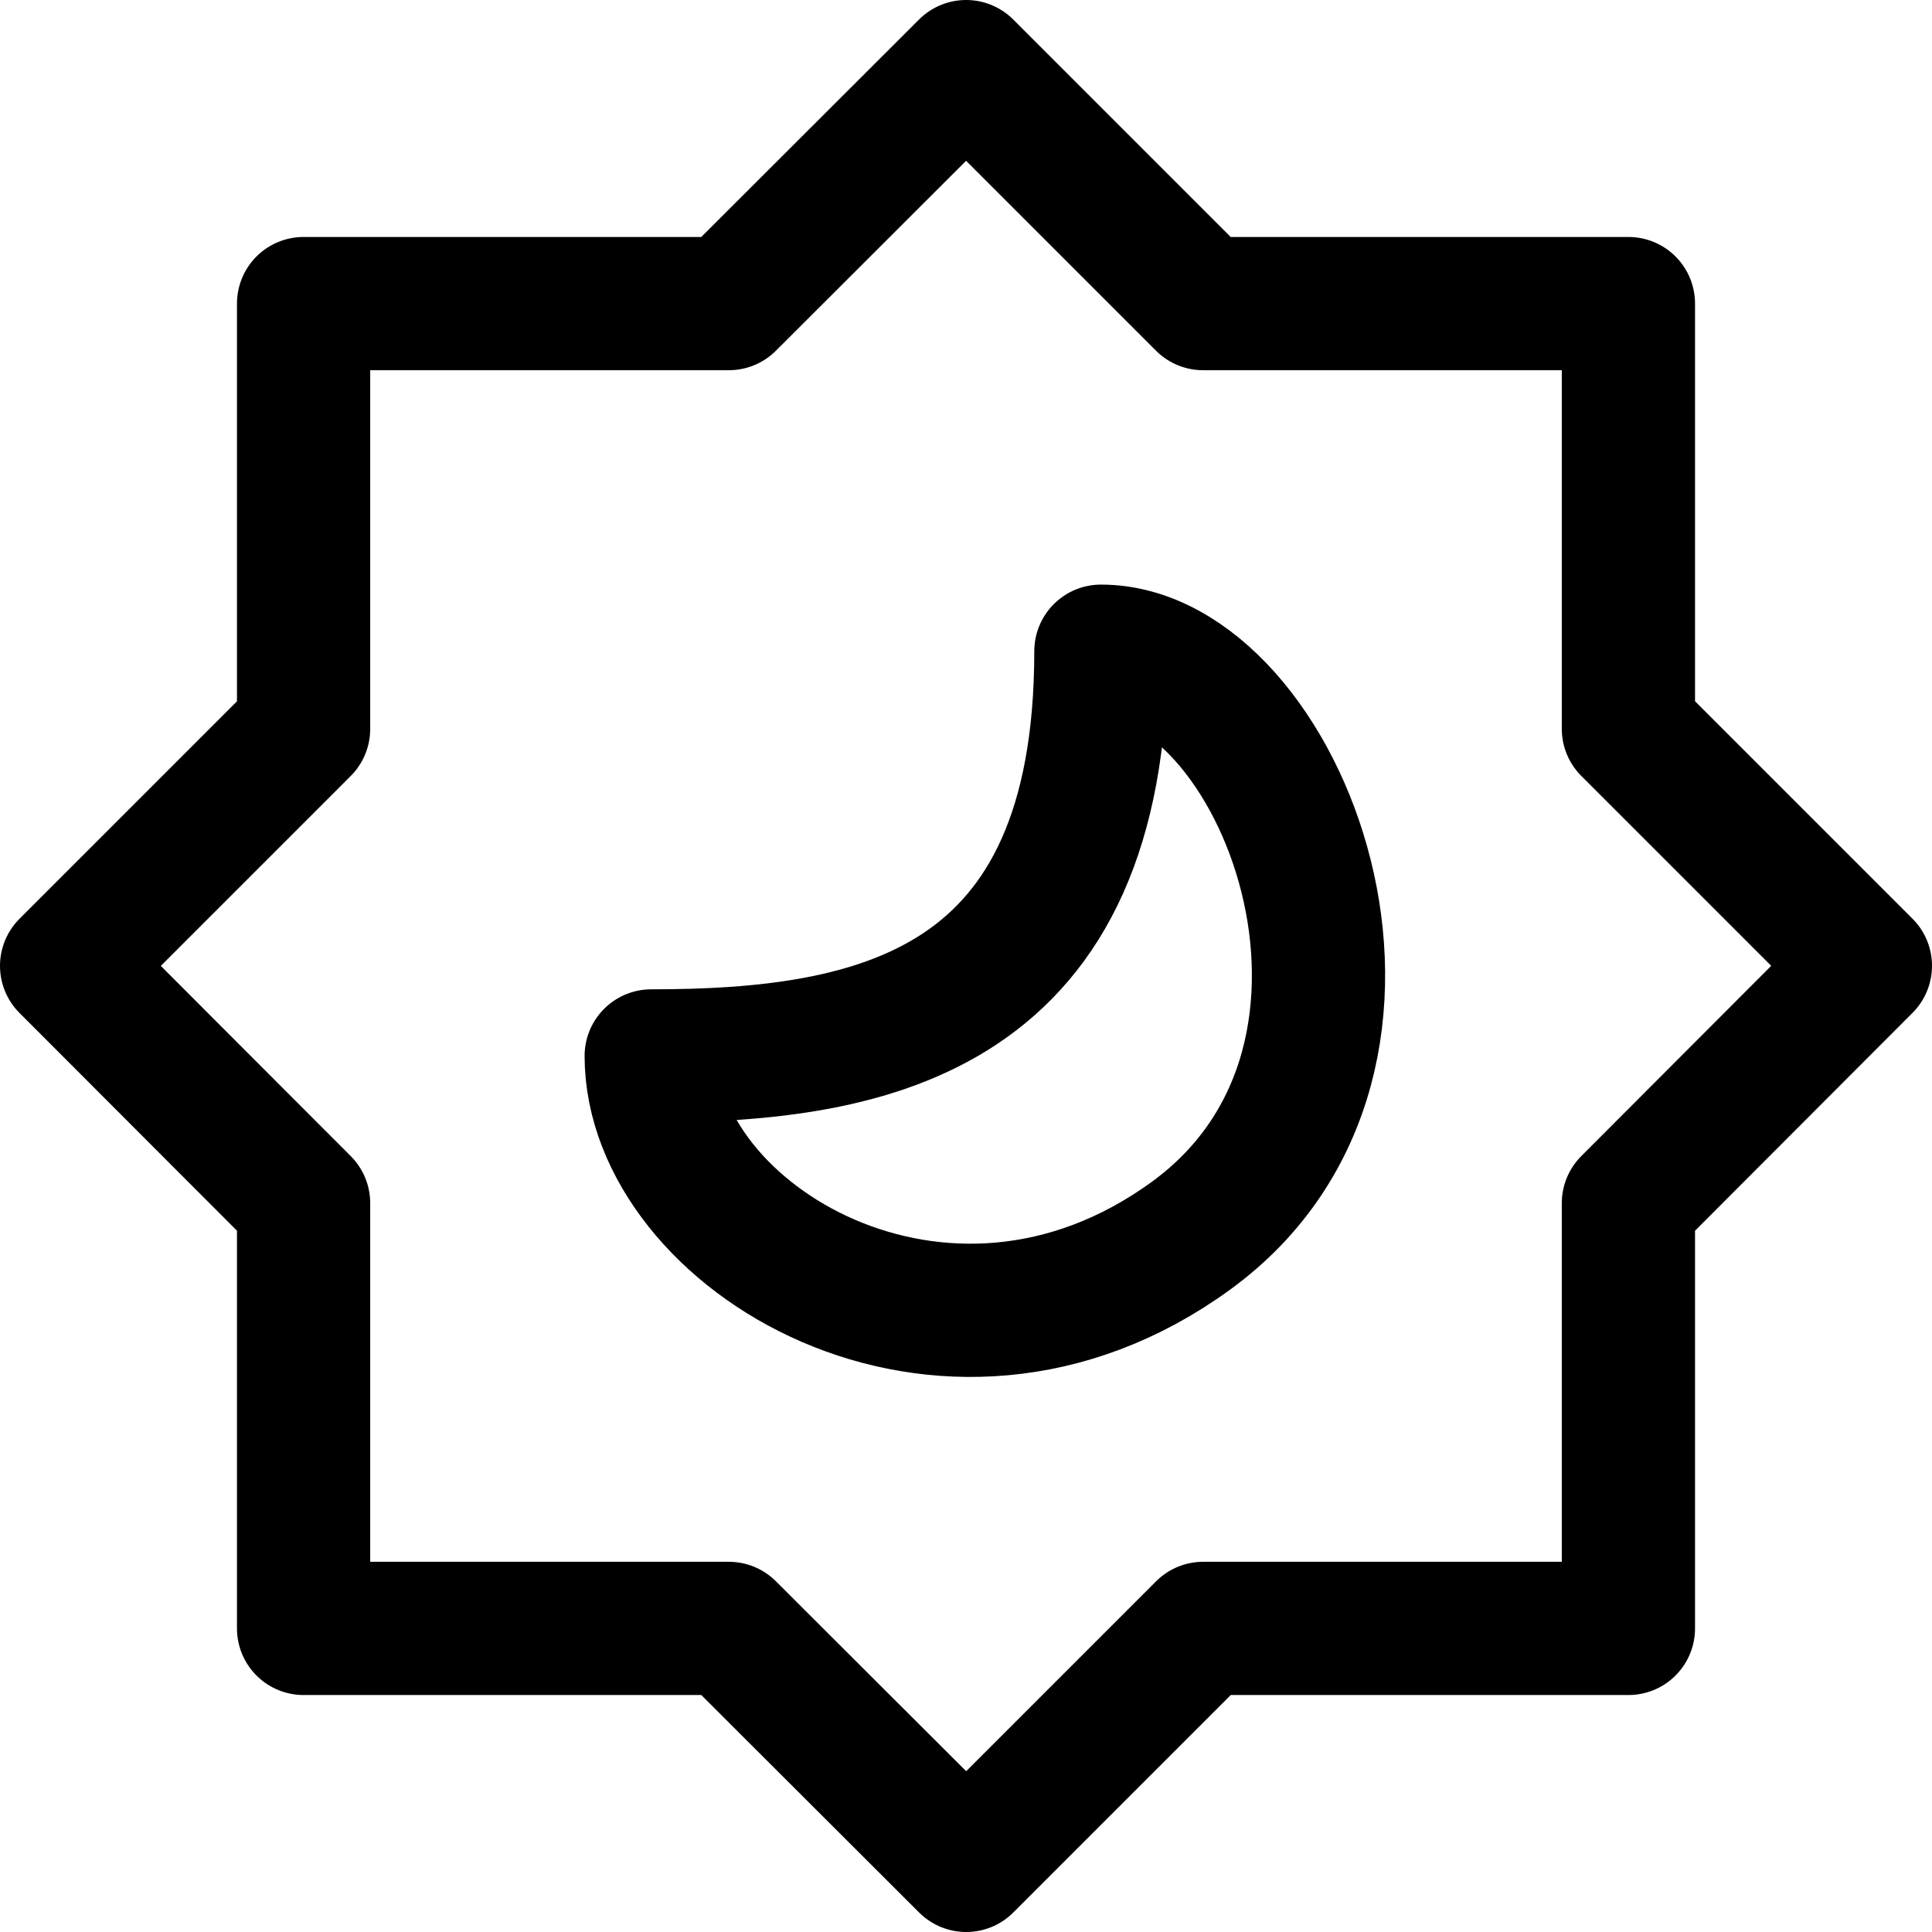 <svg width="29" height="29" viewBox="0 0 29 29" fill="none" xmlns="http://www.w3.org/2000/svg">
<path d="M14.502 1L18.059 4.557H24.443V10.94L28 14.497L24.443 18.06V24.443H18.06L14.503 28L10.94 24.443H4.557V18.06L1 14.498L4.557 10.941V4.557H10.94L14.502 1Z" stroke="black" stroke-width="2" stroke-miterlimit="10" stroke-linecap="round" stroke-linejoin="round"/>
<path d="M16.525 9.775C16.525 15.175 13.15 15.85 9.775 15.85C9.775 18.55 14.162 21.25 17.875 18.55C21.587 15.85 19.225 9.775 16.525 9.775Z" stroke="black" stroke-width="2" stroke-miterlimit="10" stroke-linecap="round" stroke-linejoin="round"/>
</svg>
